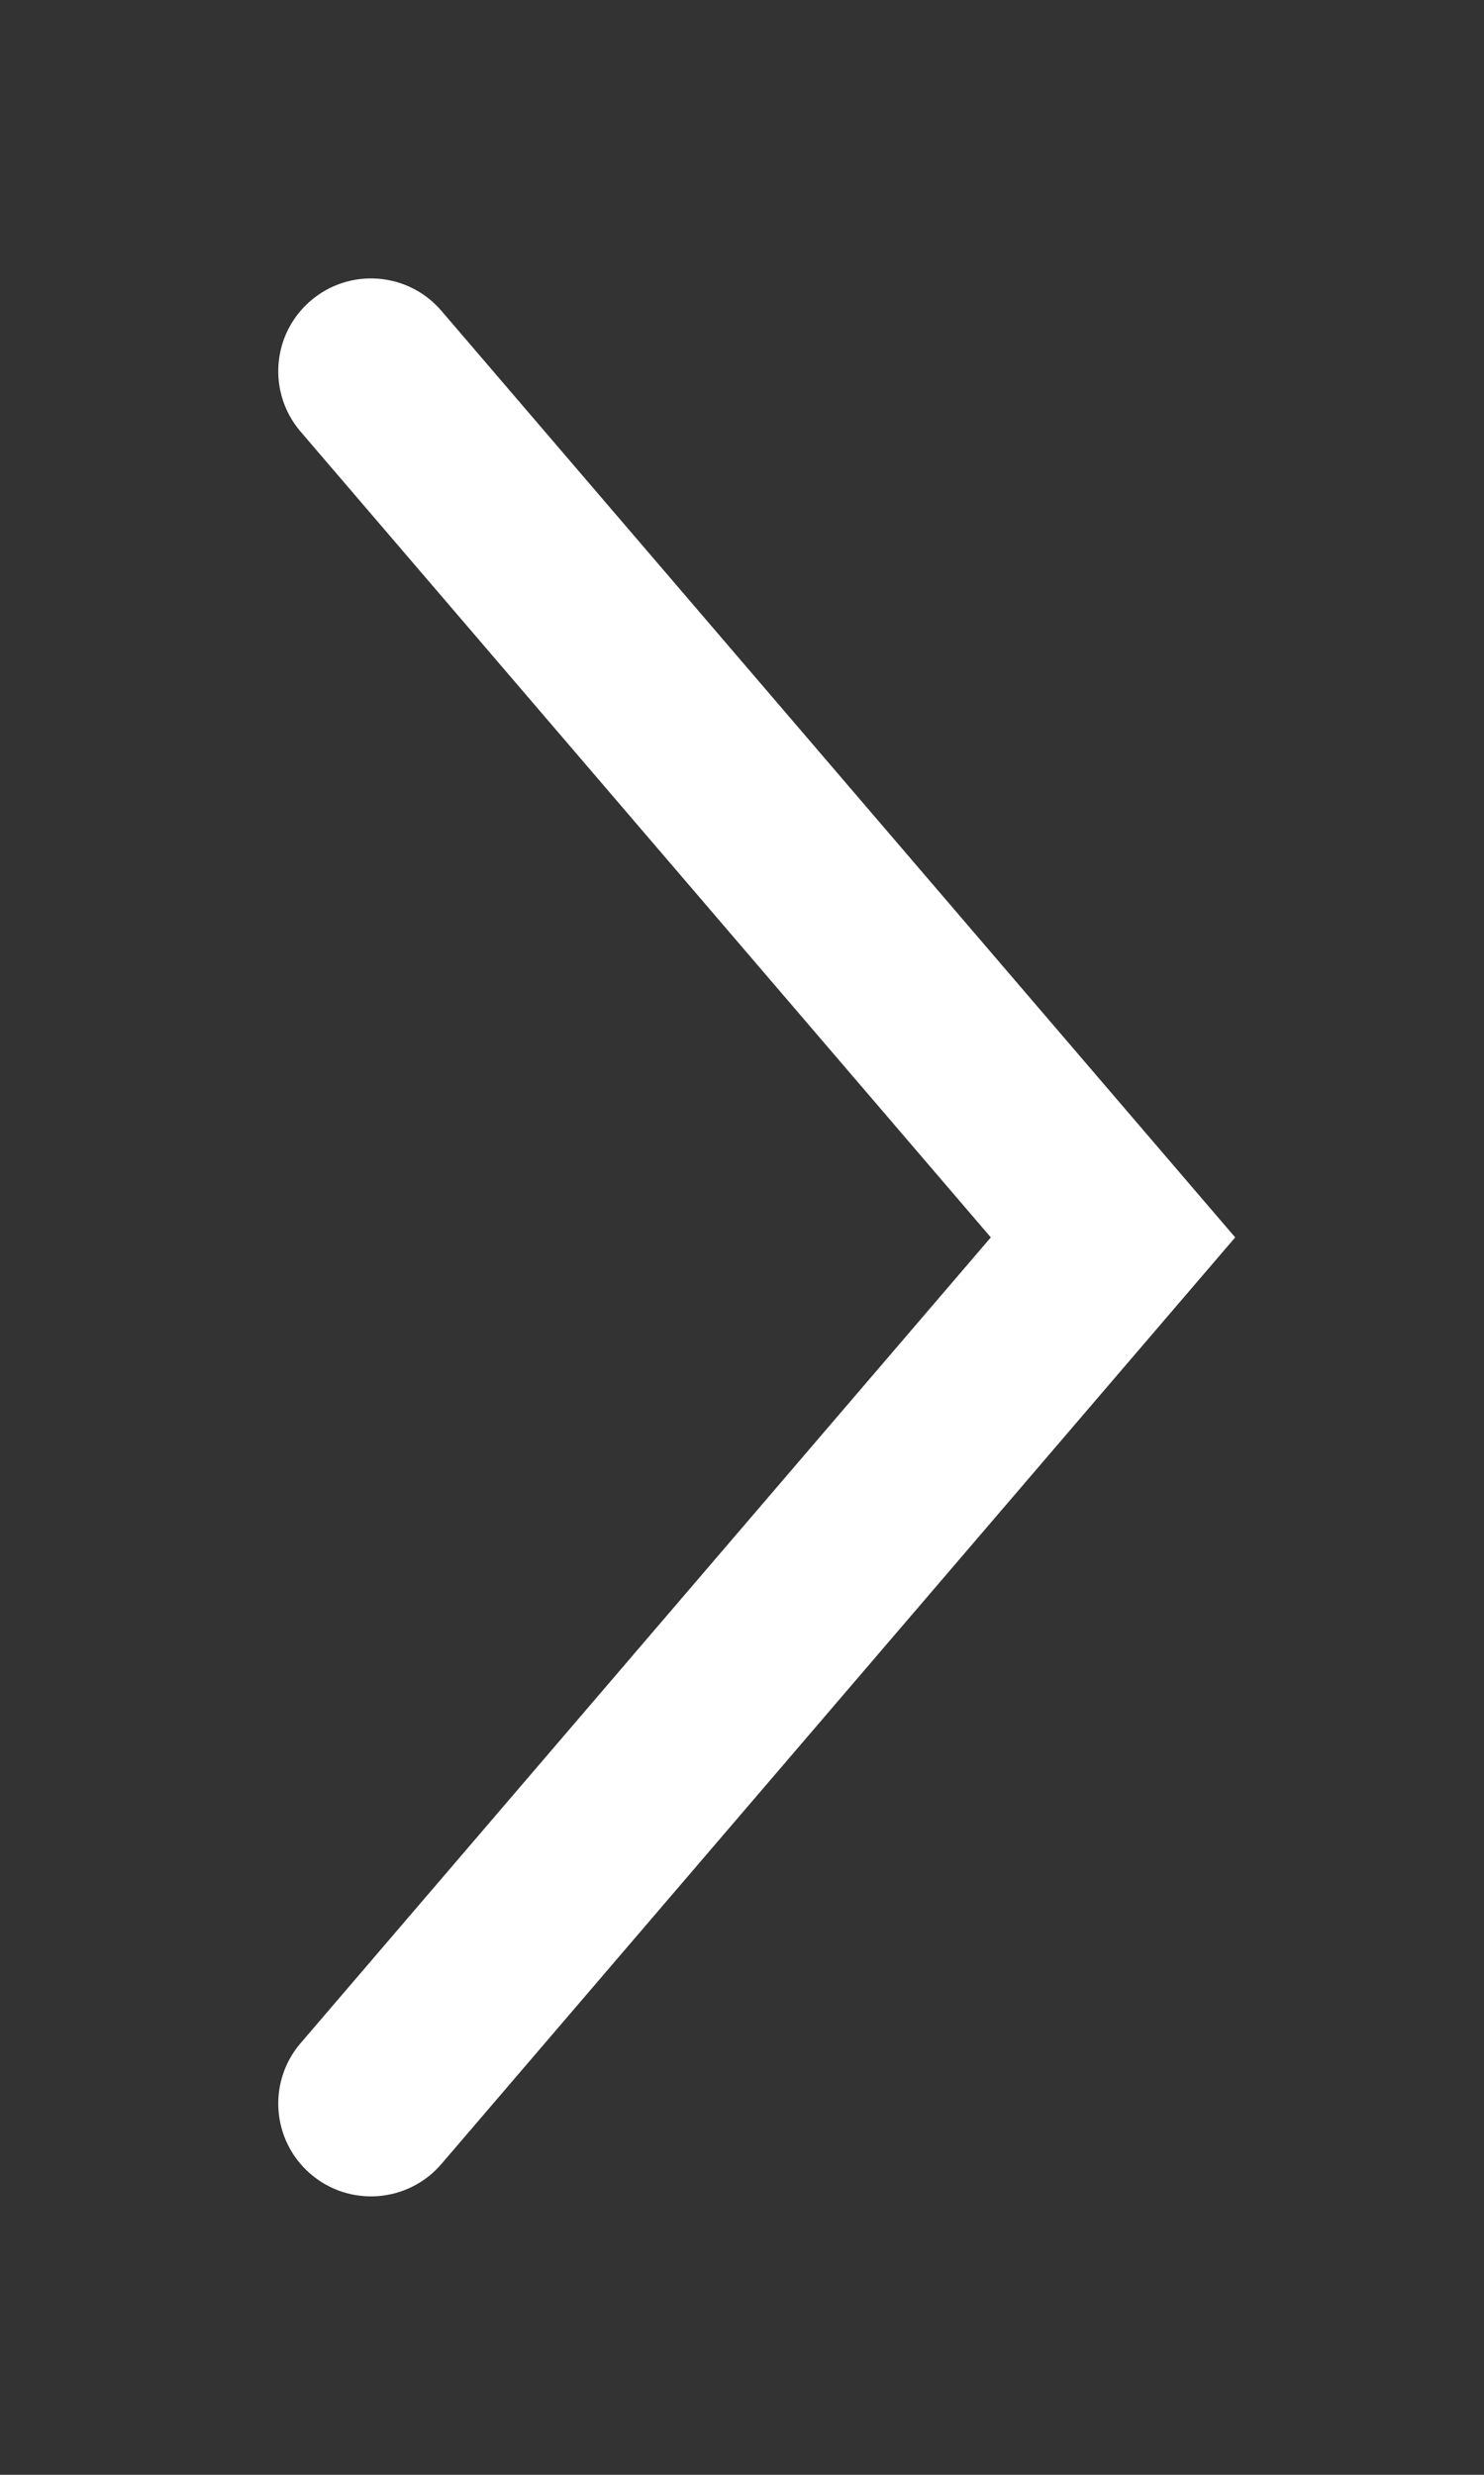 <svg width="24" height="40" viewBox="0 0 24 40" fill="none" xmlns="http://www.w3.org/2000/svg">
<rect x="0" y="0" width="24" height="40" fill="#333333" stroke="none"/>
<path opacity="1" fill-rule="evenodd" clip-rule="evenodd" d="M5.024 4.861C5.653 4.322 6.6 4.395 7.139 5.024L19.976 20L7.139 34.976C6.6 35.605 5.653 35.678 5.024 35.139C4.395 34.6 4.322 33.653 4.861 33.024L16.024 20L4.861 6.976C4.322 6.347 4.395 5.4 5.024 4.861Z" fill="white"/>
</svg>
